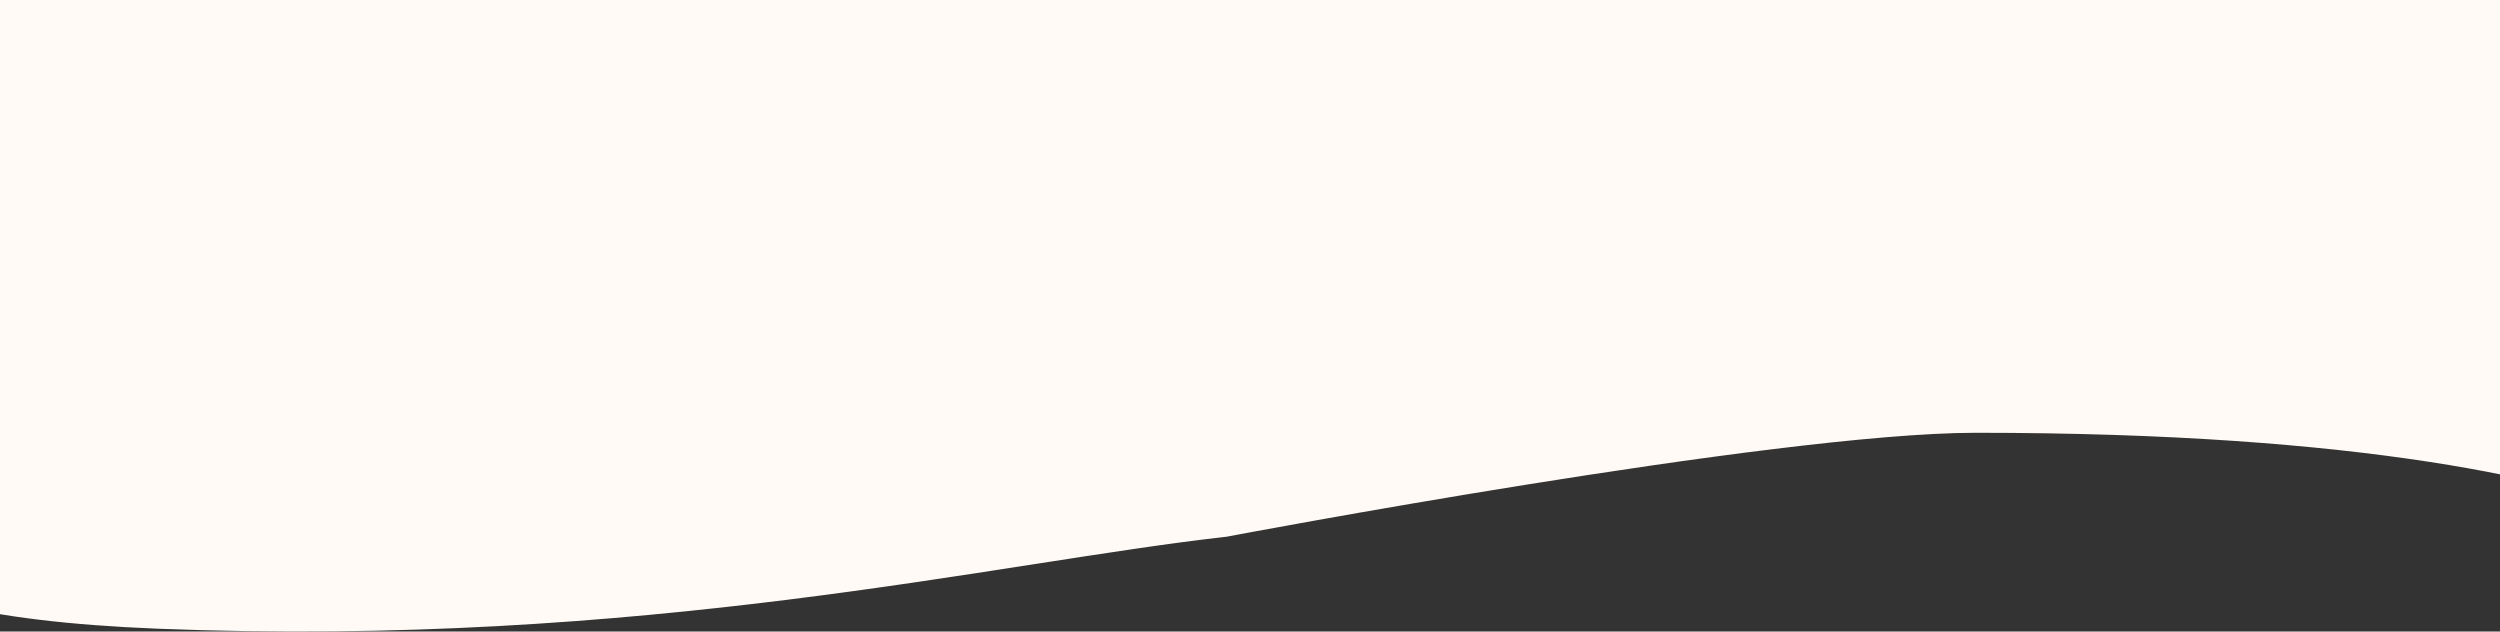 <svg width="1920" height="485" viewBox="0 0 1920 485" fill="none" xmlns="http://www.w3.org/2000/svg">
<rect x="0" y="0" width="1920" height="485" fill="#333333" stroke="none"/>
<path d="M121 482.837C-159.843 471.703 -127.073 397.539 -166 361.125V0H2033C2033 22.266 2121 380.149 2121 424.681C2121 480.346 2118.03 332.374 1517.5 332.374C1363 332.374 942 412.201 942 412.201C765 432.037 495.276 497.674 121 482.837Z" fill="#FFFAF5"/>
</svg>
